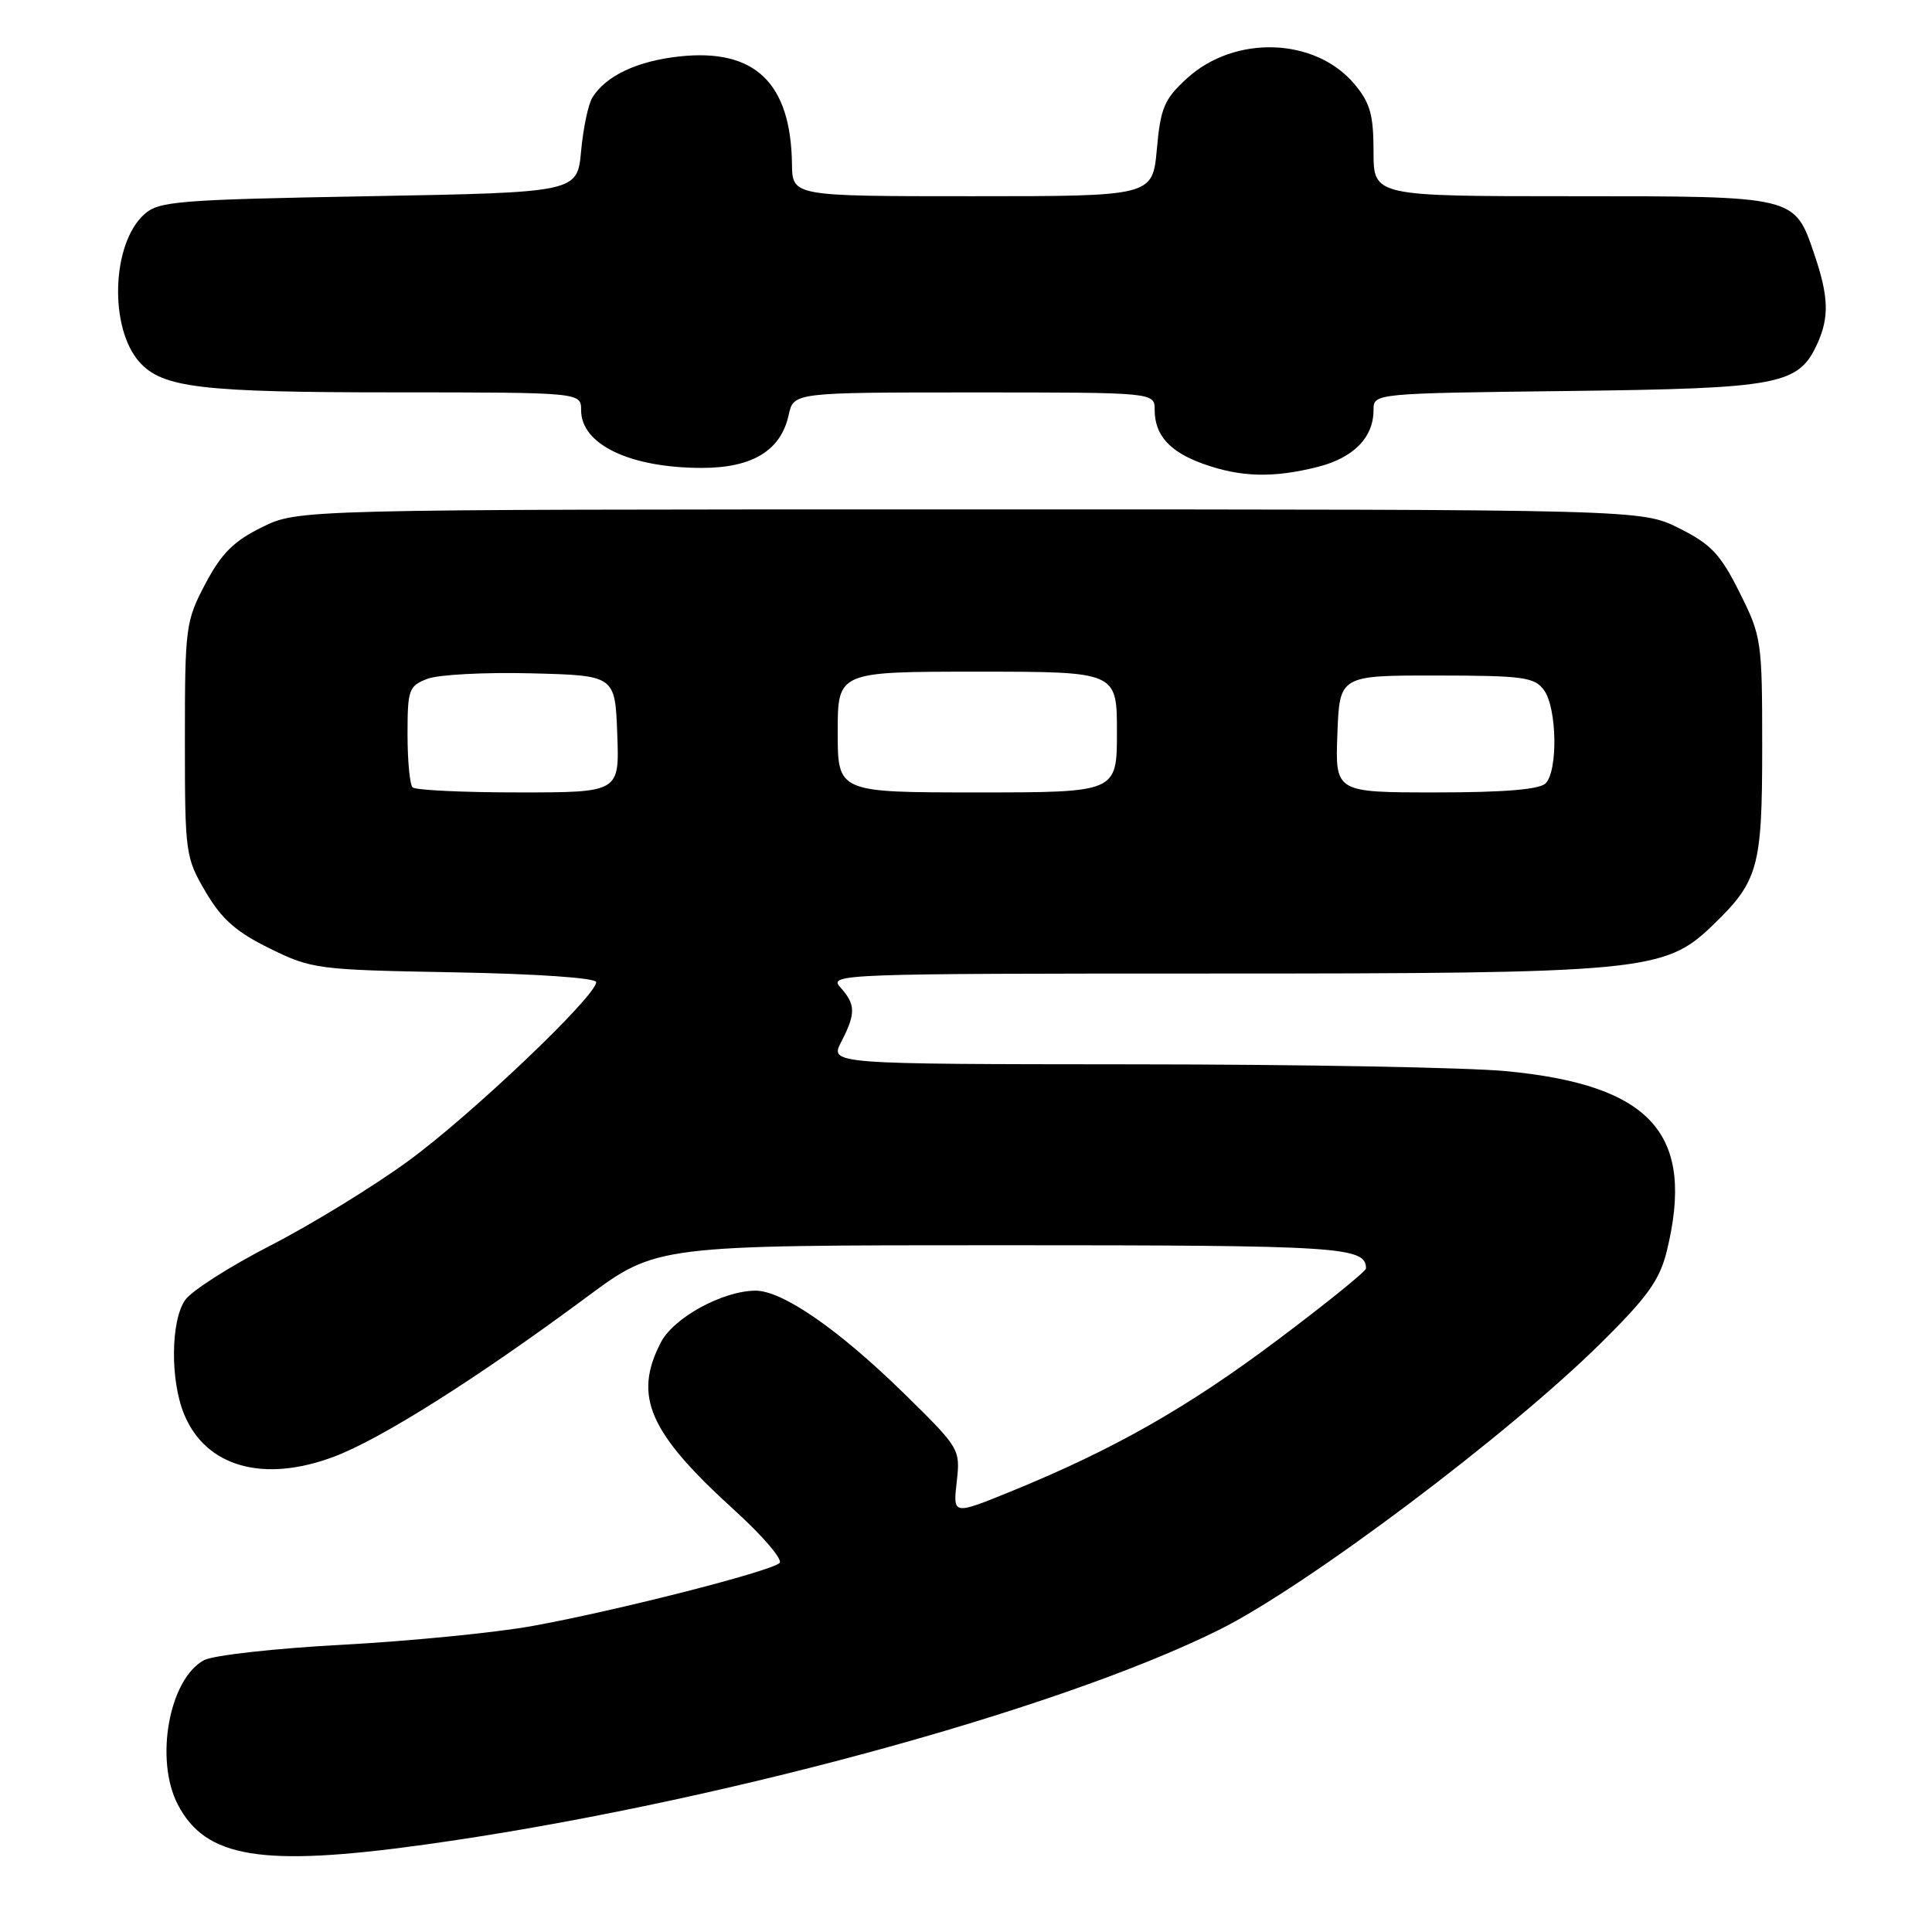 <?xml version="1.0" encoding="UTF-8" standalone="no"?>
<!DOCTYPE svg PUBLIC "-//W3C//DTD SVG 1.1//EN" "http://www.w3.org/Graphics/SVG/1.1/DTD/svg11.dtd" >
<svg xmlns="http://www.w3.org/2000/svg" xmlns:xlink="http://www.w3.org/1999/xlink" version="1.1" viewBox="0 0 256 256">
 <g >
 <path fill="currentColor"
d=" M 56.22 244.43 C 93.59 239.25 139.74 226.78 161.50 215.98 C 172.97 210.30 199.74 190.20 212.09 178.00 C 218.29 171.88 219.90 169.64 220.85 165.81 C 224.66 150.30 218.89 143.80 199.66 141.94 C 194.62 141.45 172.38 141.04 150.22 141.03 C 109.95 141.00 109.95 141.00 111.47 138.05 C 113.41 134.30 113.39 133.09 111.35 130.83 C 109.74 129.06 111.34 129.00 160.63 129.00 C 217.64 129.00 220.56 128.72 226.84 122.70 C 233.00 116.78 233.50 115.02 233.50 99.00 C 233.50 84.89 233.42 84.34 230.50 78.50 C 227.97 73.43 226.72 72.11 222.50 70.00 C 217.50 67.50 217.50 67.50 128.50 67.50 C 39.50 67.50 39.50 67.50 34.71 69.86 C 30.96 71.71 29.34 73.32 27.21 77.36 C 24.60 82.31 24.50 83.07 24.50 98.00 C 24.50 113.11 24.57 113.62 27.25 118.18 C 29.38 121.80 31.29 123.49 35.75 125.68 C 41.34 128.42 42.03 128.51 60.25 128.84 C 71.17 129.04 79.00 129.58 79.00 130.14 C 79.00 131.99 62.37 147.81 54.08 153.85 C 49.45 157.23 41.26 162.25 35.87 165.02 C 30.49 167.78 25.39 171.04 24.54 172.25 C 22.61 175.01 22.54 182.96 24.42 187.45 C 27.31 194.39 34.93 196.52 44.25 193.02 C 50.50 190.67 63.19 182.65 77.75 171.86 C 87.01 165.00 87.01 165.00 132.80 165.00 C 177.80 165.00 181.00 165.20 181.00 168.08 C 181.00 168.45 175.73 172.72 169.28 177.55 C 157.35 186.52 147.51 192.10 133.89 197.65 C 126.27 200.75 126.27 200.75 126.77 196.36 C 127.26 192.02 127.19 191.91 119.88 184.73 C 111.17 176.19 103.67 170.99 100.08 171.02 C 95.73 171.06 89.26 174.60 87.57 177.87 C 83.87 185.01 85.98 189.82 97.31 200.10 C 101.05 203.50 103.75 206.65 103.30 207.10 C 102.19 208.21 81.41 213.50 70.45 215.47 C 65.53 216.35 54.24 217.46 45.37 217.94 C 36.50 218.41 28.25 219.33 27.04 219.98 C 22.42 222.45 20.47 233.14 23.55 239.09 C 27.23 246.21 34.66 247.42 56.22 244.43 Z  M 174.59 61.87 C 179.34 60.68 182.00 57.97 182.00 54.34 C 182.00 52.12 182.00 52.12 207.75 51.81 C 235.86 51.47 238.31 51.01 240.81 45.53 C 242.40 42.02 242.31 39.27 240.40 33.67 C 237.76 25.93 238.08 26.00 208.28 26.00 C 182.00 26.00 182.00 26.00 182.00 20.08 C 182.00 15.20 181.55 13.62 179.47 11.14 C 174.26 4.95 163.59 4.60 157.26 10.40 C 154.27 13.14 153.78 14.29 153.29 19.76 C 152.72 26.00 152.72 26.00 128.86 26.00 C 105.00 26.00 105.00 26.00 104.94 21.75 C 104.80 10.97 100.02 6.39 90.02 7.48 C 84.45 8.08 80.30 10.03 78.50 12.91 C 77.95 13.78 77.28 16.98 77.00 20.00 C 76.50 25.50 76.50 25.50 48.85 26.00 C 23.45 26.46 21.03 26.66 19.10 28.41 C 14.77 32.33 14.44 43.52 18.52 48.02 C 21.56 51.38 26.70 51.99 52.25 51.99 C 77.00 52.00 77.00 52.00 77.00 54.35 C 77.00 58.90 83.48 62.00 93.01 62.00 C 99.70 62.00 103.47 59.70 104.50 54.99 C 105.16 52.00 105.16 52.00 129.08 52.00 C 153.00 52.00 153.00 52.00 153.00 54.31 C 153.00 57.68 155.00 59.89 159.51 61.49 C 164.41 63.24 168.74 63.35 174.59 61.87 Z  M 54.67 104.33 C 54.30 103.97 54.00 100.81 54.00 97.31 C 54.00 91.35 54.17 90.89 56.65 89.94 C 58.10 89.39 64.29 89.06 70.40 89.22 C 81.50 89.50 81.50 89.50 81.79 97.25 C 82.08 105.00 82.08 105.00 68.71 105.00 C 61.35 105.00 55.03 104.70 54.67 104.33 Z  M 111.00 97.00 C 111.00 89.00 111.00 89.00 129.50 89.00 C 148.00 89.00 148.00 89.00 148.00 97.00 C 148.00 105.00 148.00 105.00 129.50 105.00 C 111.00 105.00 111.00 105.00 111.00 97.00 Z  M 177.21 97.25 C 177.50 89.50 177.50 89.50 190.34 89.51 C 201.86 89.52 203.32 89.72 204.59 91.45 C 206.31 93.81 206.45 102.15 204.80 103.80 C 203.99 104.61 199.30 105.00 190.26 105.00 C 176.92 105.00 176.92 105.00 177.21 97.25 Z "/>
</g>
</svg>